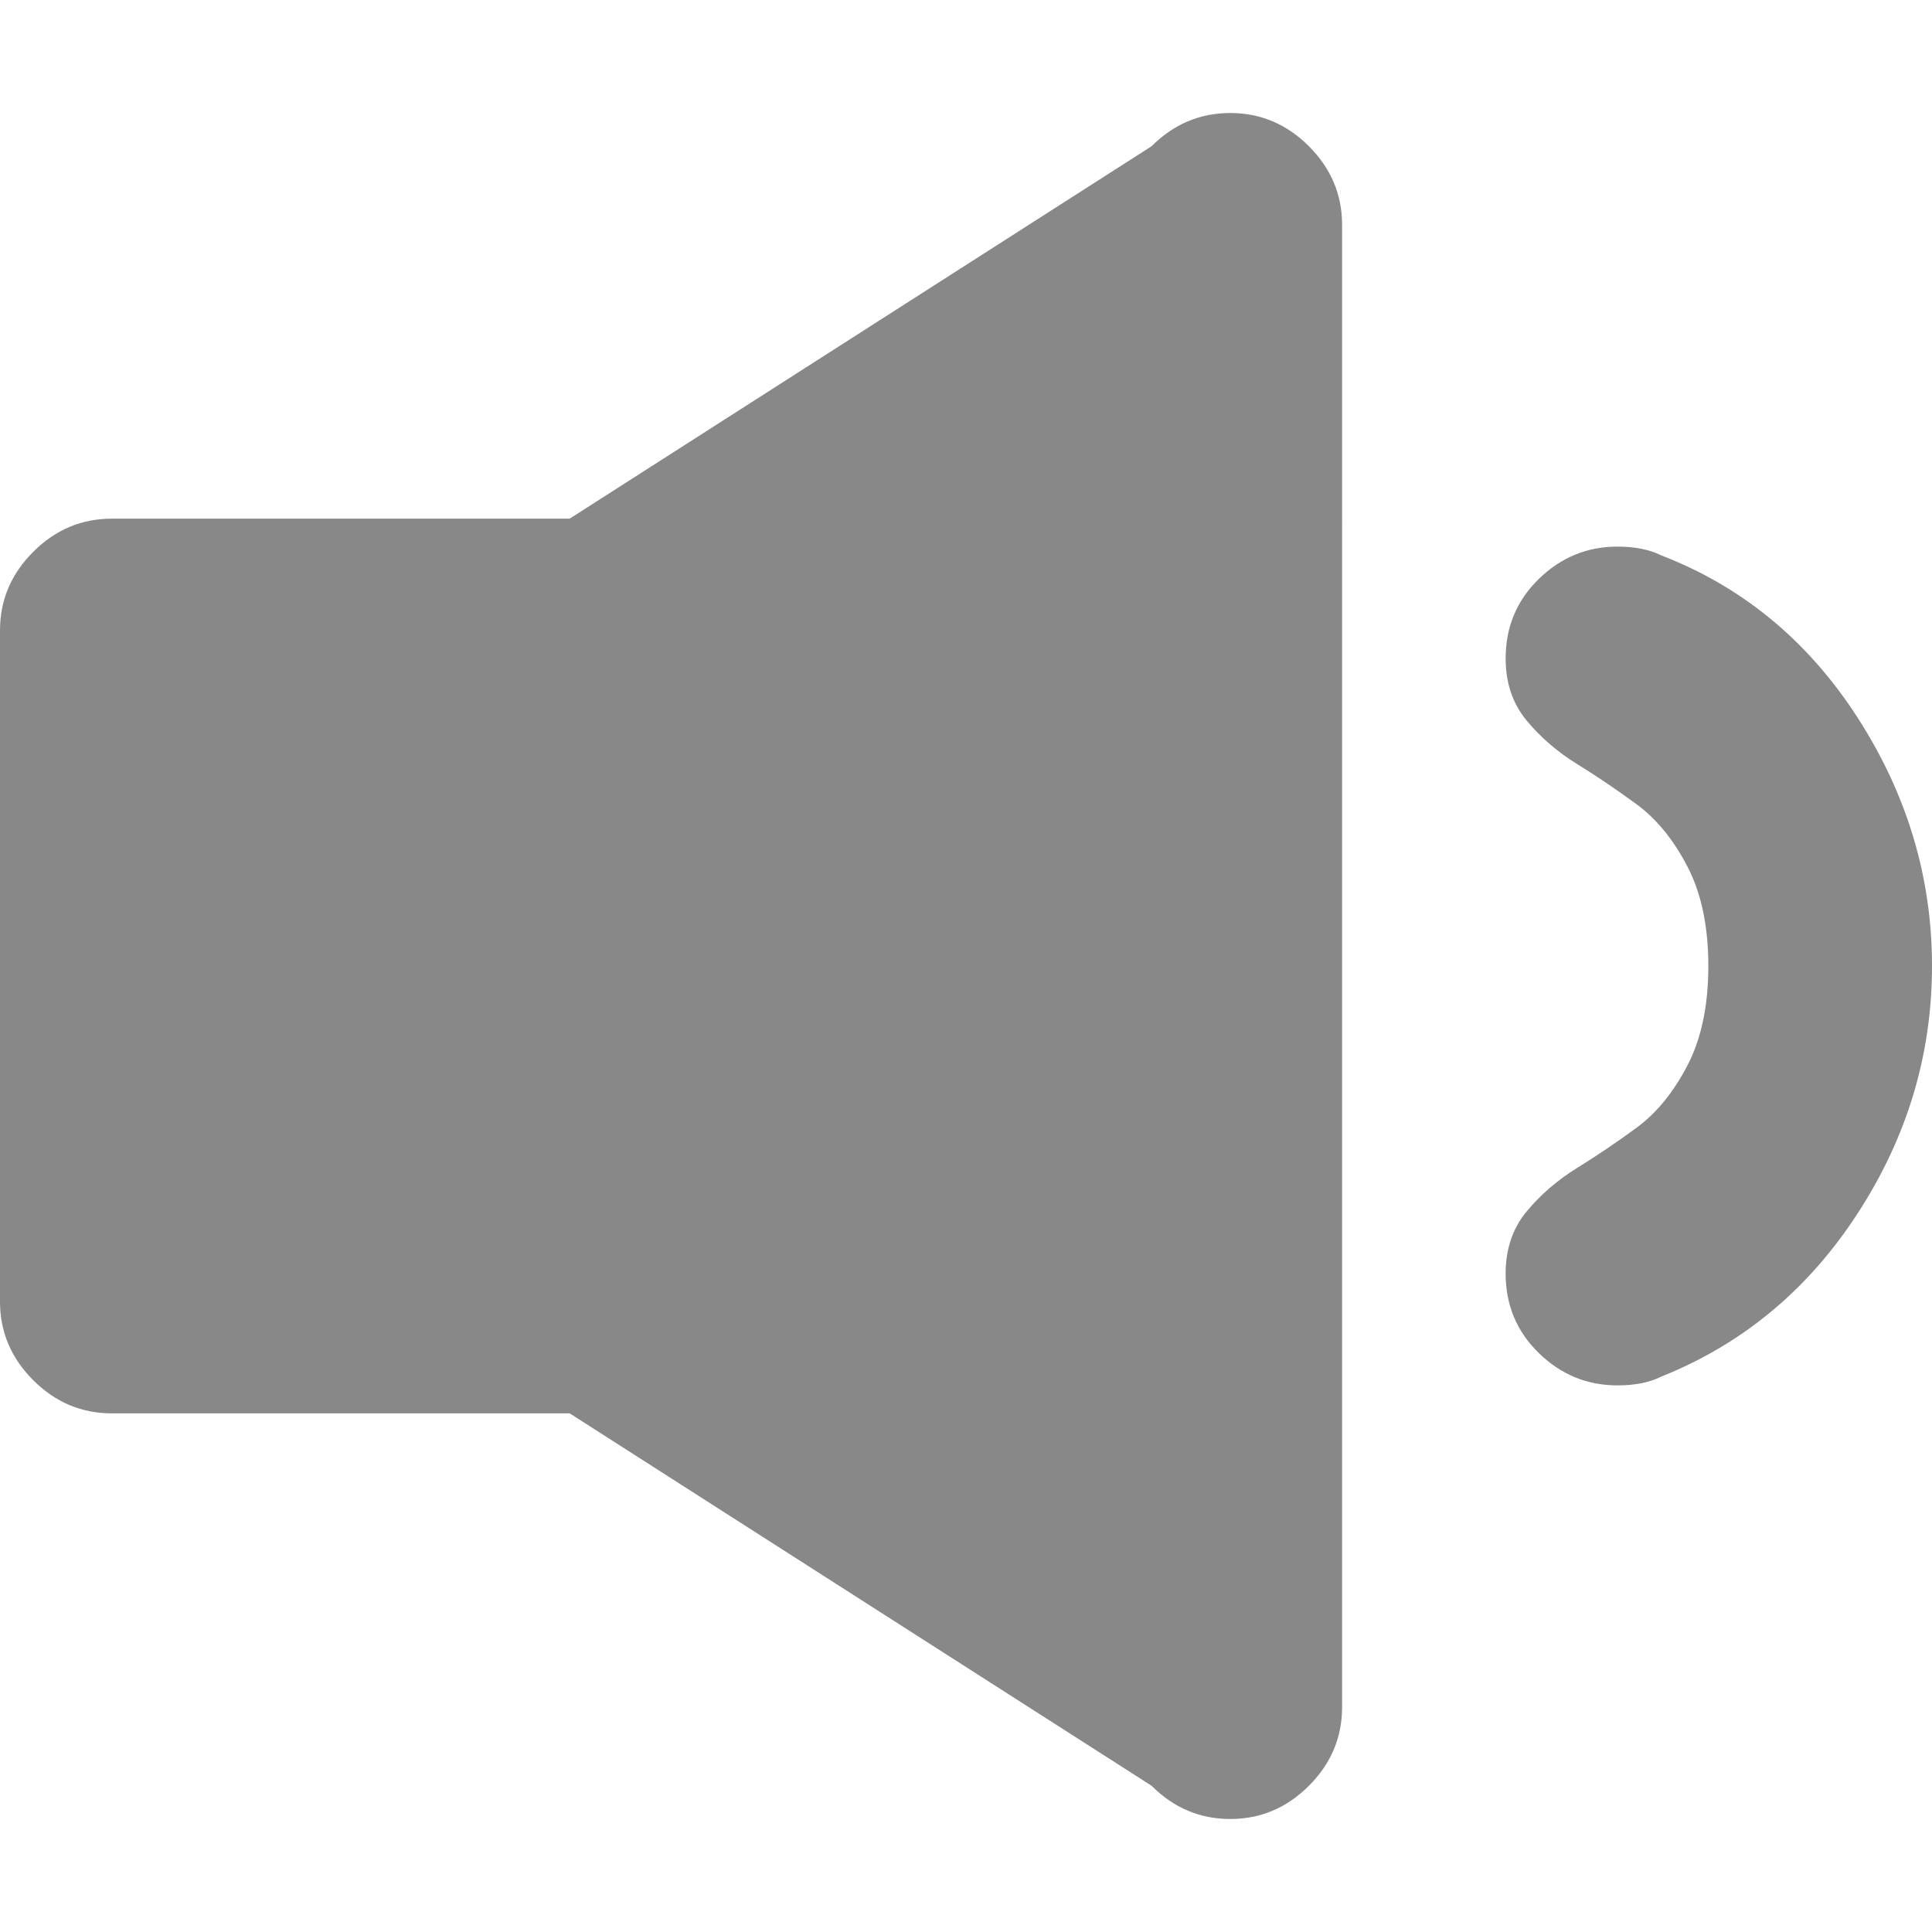 <?xml version="1.0" encoding="iso-8859-1"?>
<!-- Uploaded to: SVG Repo, www.svgrepo.com, Generator: SVG Repo Mixer Tools -->
<!DOCTYPE svg PUBLIC "-//W3C//DTD SVG 1.1//EN" "http://www.w3.org/Graphics/SVG/1.1/DTD/svg11.dtd">
<svg fill="#888" version="1.1" id="Capa_1" xmlns="http://www.w3.org/2000/svg" xmlns:xlink="http://www.w3.org/1999/xlink"
	 width="800px" height="800px" viewBox="0 0 561.406 561.406"
	 xml:space="preserve">
<g>
	<g>
		<path d="M357.494,32.84c-8.807,0-16.426,3.219-22.854,9.645L165.54,150.711H32.503c-8.807,0-16.426,3.219-22.852,9.645
			C3.213,166.788,0,174.408,0,183.208v194.995c0,8.807,3.213,16.426,9.651,22.852c6.426,6.434,14.039,9.646,22.852,9.646h133.042
			L334.641,518.92c6.428,6.434,14.041,9.646,22.854,9.646c8.801,0,16.414-3.213,22.846-9.646c6.426-6.426,9.65-14.045,9.65-22.852
			V65.343c0-8.8-3.219-16.414-9.65-22.852C373.908,36.065,366.289,32.84,357.494,32.84z"/>
		<path d="M482.703,161.372c-3.391-1.689-7.619-2.54-12.693-2.54c-8.807,0-16.426,3.133-22.852,9.394
			c-6.432,6.267-9.645,13.966-9.645,23.109c0,7.111,2.031,13.121,6.088,18.023c4.064,4.914,8.967,9.137,14.725,12.693
			c5.754,3.556,11.506,7.448,17.266,11.677c5.752,4.235,10.666,10.245,14.725,18.03c4.062,7.791,6.096,17.436,6.096,28.941
			c0,11.511-2.033,21.164-6.096,28.947c-4.064,7.791-8.973,13.801-14.725,18.023c-5.76,4.236-11.512,8.129-17.266,11.684
			c-5.758,3.557-10.66,7.791-14.725,12.693c-4.062,4.914-6.088,10.918-6.088,18.023c0,9.143,3.213,16.848,9.645,23.109
			c6.426,6.266,14.045,9.395,22.852,9.395c5.08,0,9.309-0.84,12.693-2.541c23.695-9.473,42.736-25.299,57.123-47.479
			c14.389-22.166,21.58-46.121,21.58-71.855c0-25.722-7.197-49.762-21.58-72.106C525.432,186.256,506.393,170.509,482.703,161.372z"
			/>
	</g>
</g>
</svg>